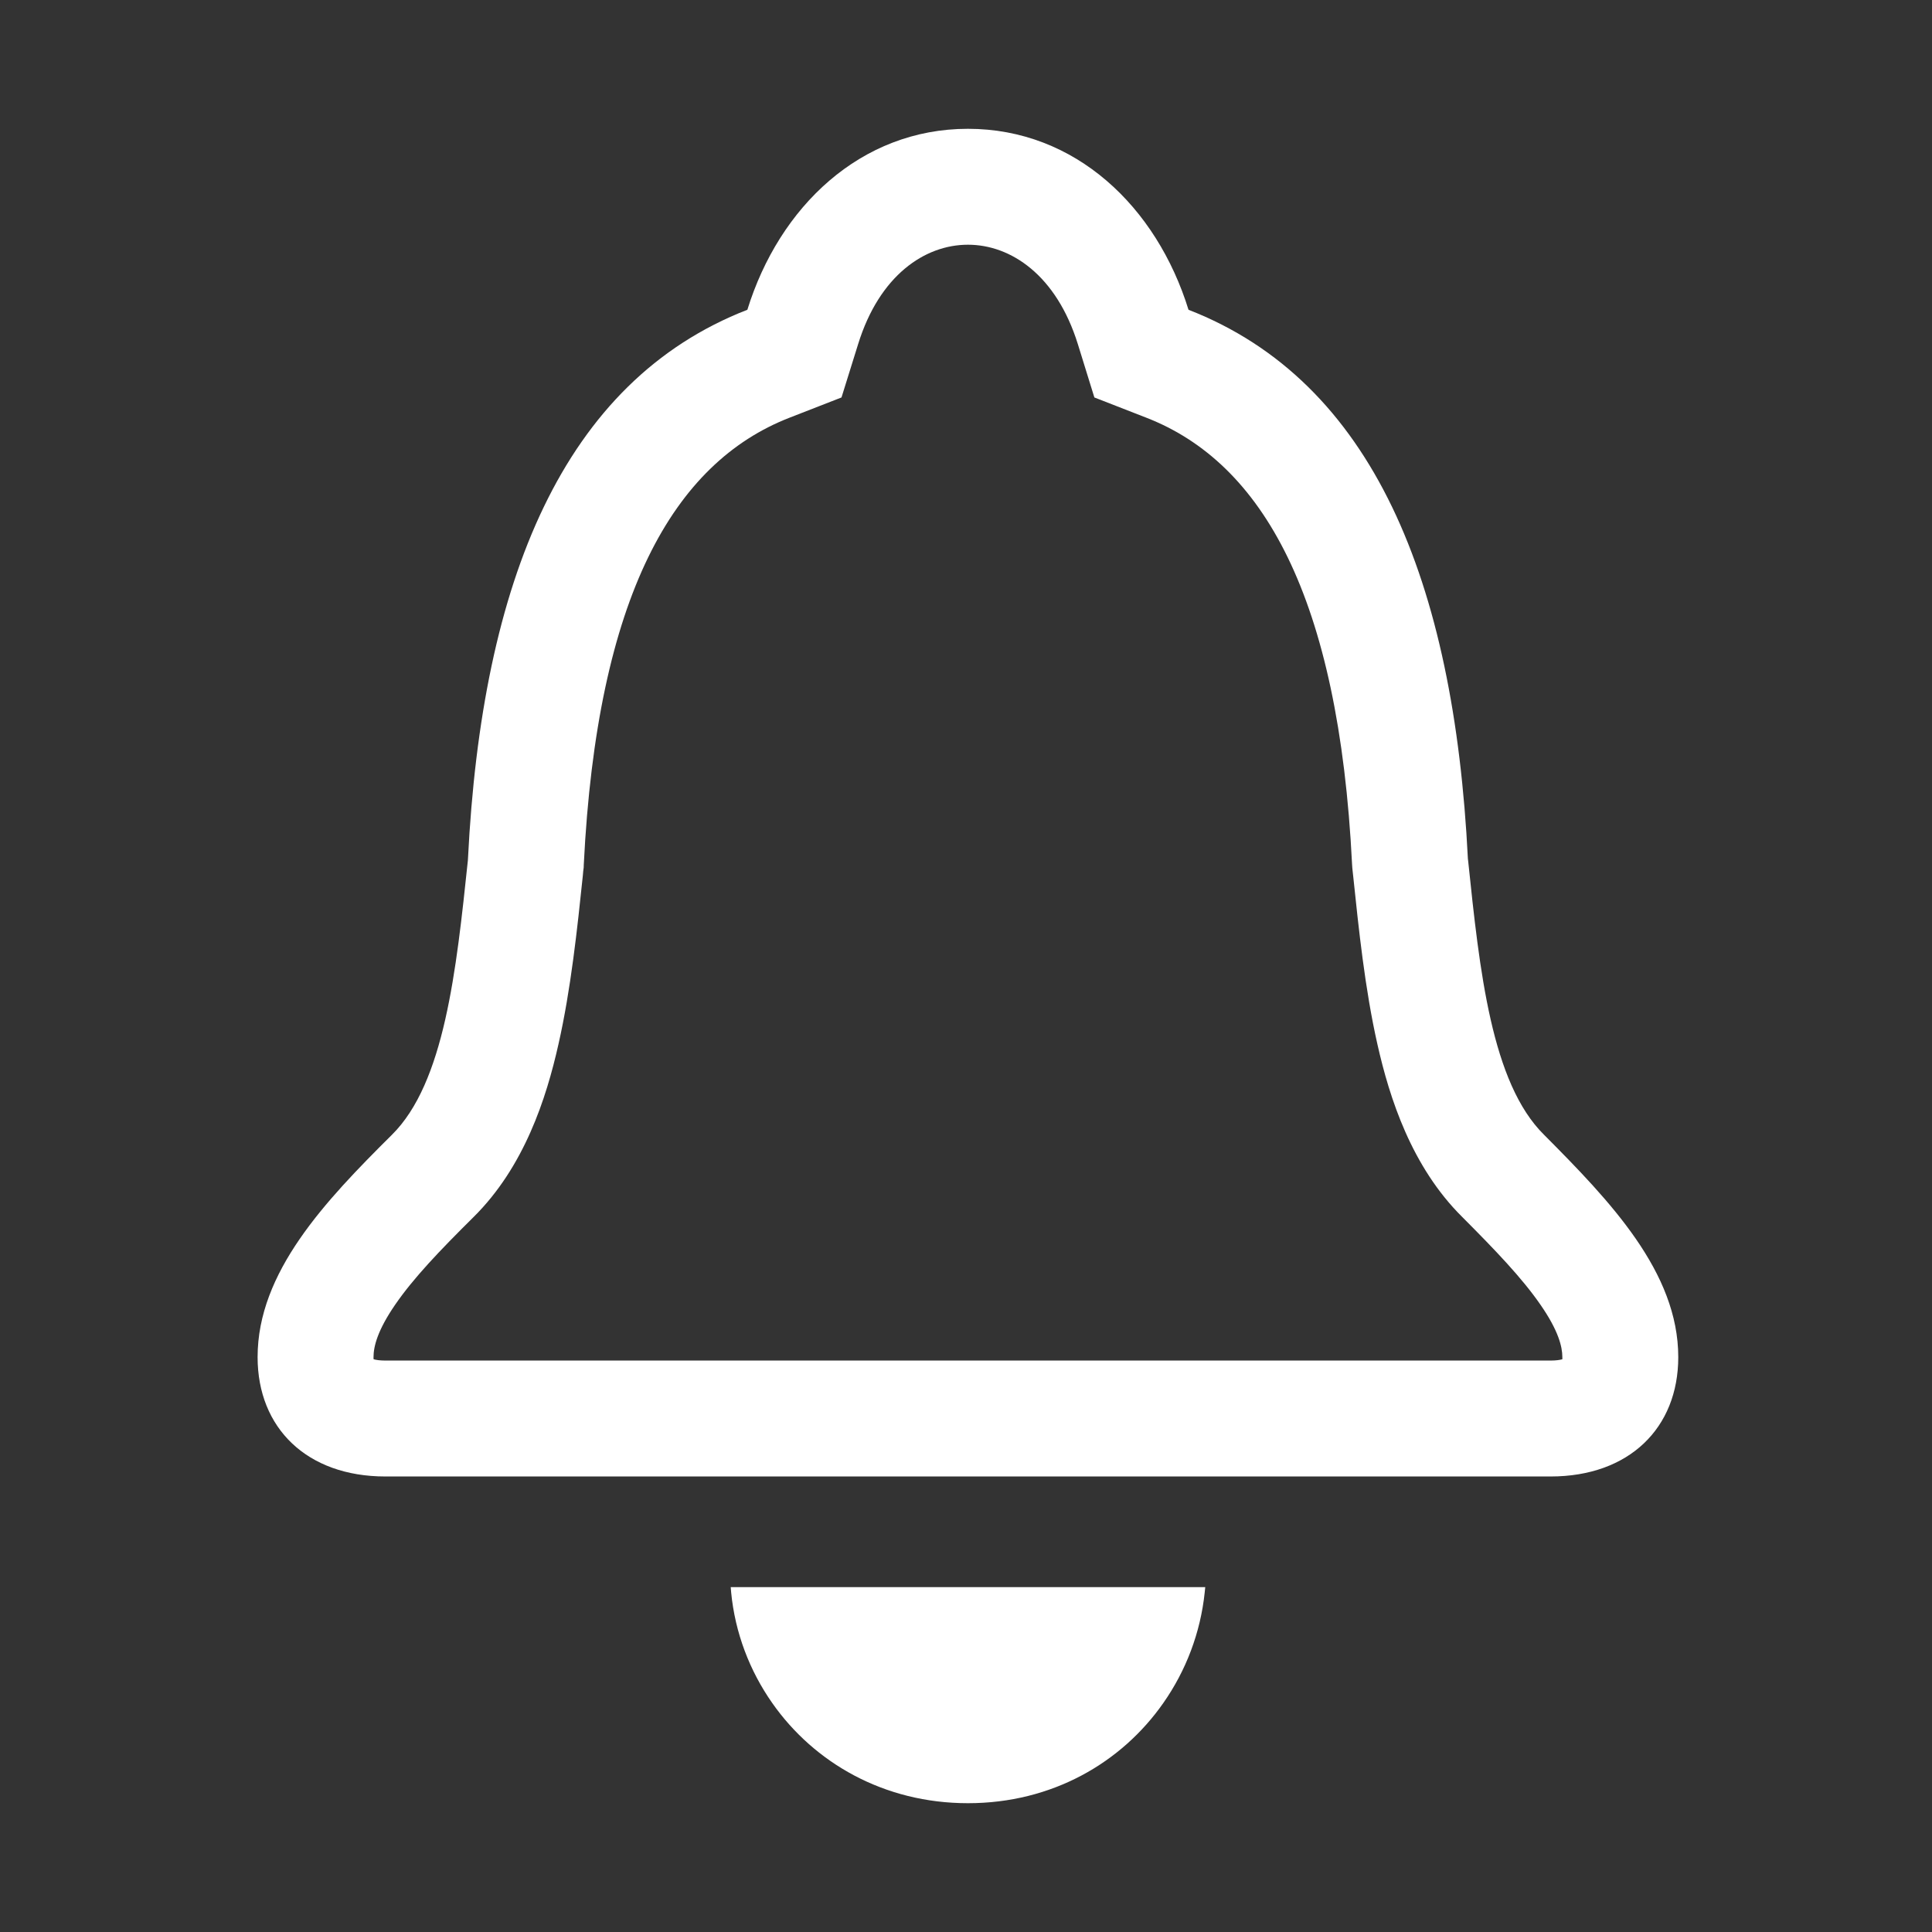 <svg width="18" height="18" viewBox="0 0 18 18" fill="none" xmlns="http://www.w3.org/2000/svg">
<rect x="0" y="0" width="18" height="18" fill="#333333" stroke="none"/>
<path fill-rule="evenodd" clip-rule="evenodd" d="M14.447 13.756C15.177 13.756 15.636 13.305 15.636 12.644C15.636 11.852 15.001 11.191 14.386 10.573C13.895 10.089 13.785 9.043 13.678 8.017L13.676 8.001C13.547 5.414 12.79 3.554 11.073 2.886C10.776 1.927 10.019 1.2 9.018 1.2C8.018 1.2 7.26 1.927 6.963 2.886C5.246 3.554 4.489 5.414 4.36 8.001L4.359 8.017C4.251 9.043 4.141 10.089 3.651 10.573C3.029 11.191 2.4 11.852 2.4 12.644C2.4 13.305 2.86 13.756 3.59 13.756H14.447ZM11.229 14.787C11.227 14.803 11.226 14.819 11.224 14.836C11.185 15.21 11.05 15.565 10.838 15.867C10.45 16.422 9.803 16.8 9.018 16.8C8.234 16.8 7.584 16.422 7.195 15.867C6.983 15.565 6.848 15.21 6.812 14.836C6.81 14.819 6.809 14.803 6.808 14.787H11.229ZM4.41 11.341C4.885 10.872 5.09 10.232 5.203 9.729C5.319 9.217 5.379 8.648 5.43 8.159C5.431 8.144 5.433 8.129 5.434 8.114L5.438 8.084L5.439 8.054C5.563 5.553 6.276 4.312 7.355 3.892L7.84 3.703L7.995 3.206C8.193 2.566 8.616 2.28 9.018 2.28C9.42 2.28 9.843 2.566 10.042 3.206L10.196 3.703L10.681 3.892C11.76 4.312 12.473 5.553 12.597 8.054L12.599 8.084L12.602 8.114C12.603 8.129 12.605 8.144 12.607 8.159C12.658 8.648 12.717 9.217 12.833 9.729C12.946 10.231 13.151 10.87 13.623 11.338C13.937 11.653 14.181 11.908 14.353 12.157C14.52 12.398 14.556 12.548 14.556 12.644C14.556 12.652 14.556 12.659 14.556 12.664C14.534 12.67 14.499 12.676 14.447 12.676H3.59C3.538 12.676 3.502 12.67 3.481 12.664C3.48 12.659 3.48 12.652 3.48 12.644C3.48 12.545 3.517 12.395 3.682 12.155C3.852 11.908 4.095 11.653 4.41 11.341Z" fill="white"/>
</svg>
